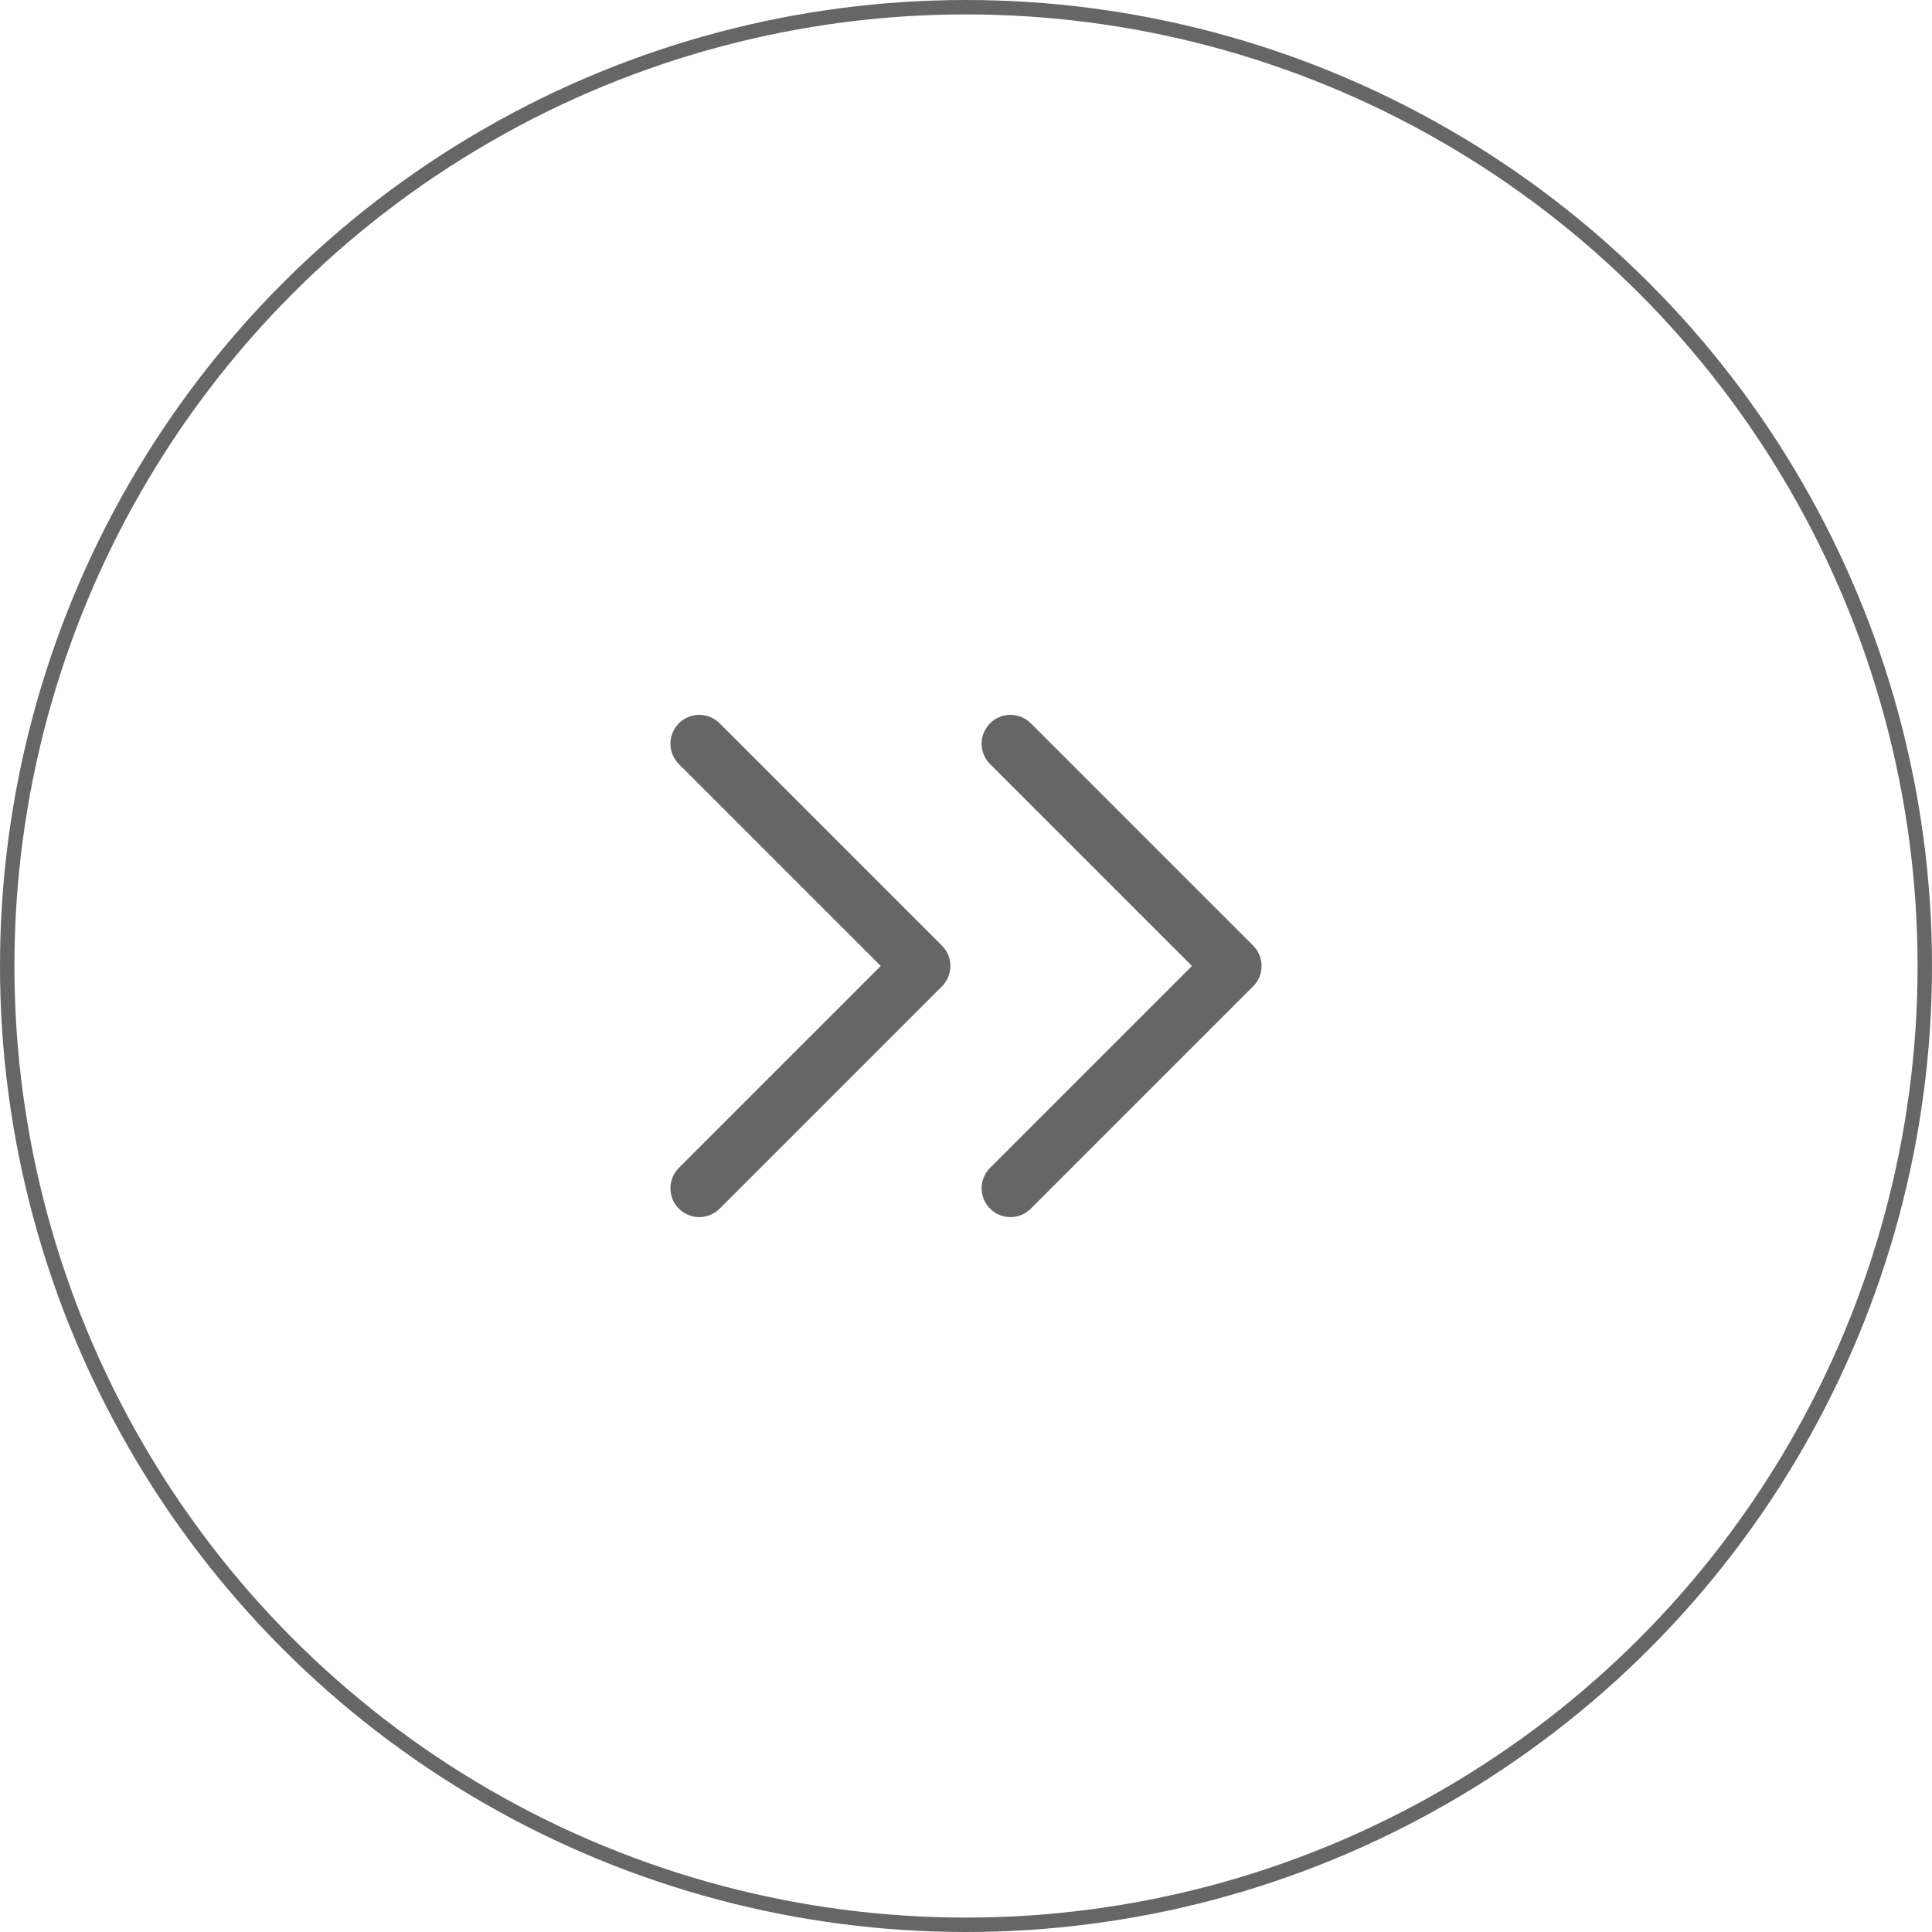 <svg width="134" height="134" viewBox="0 0 134 134" fill="none" xmlns="http://www.w3.org/2000/svg">
<circle cx="67" cy="67" r="66.5" transform="matrix(-1 0 0 1 134 0)" stroke="black" stroke-opacity="0.6"/>
<path d="M70.083 82.415L85.5 66.999L70.083 51.582" stroke="black" stroke-opacity="0.6" stroke-width="4" stroke-linecap="round" stroke-linejoin="round"/>
<path d="M48.5 82.415L63.916 66.999L48.5 51.582" stroke="black" stroke-opacity="0.6" stroke-width="4" stroke-linecap="round" stroke-linejoin="round"/>
</svg>
